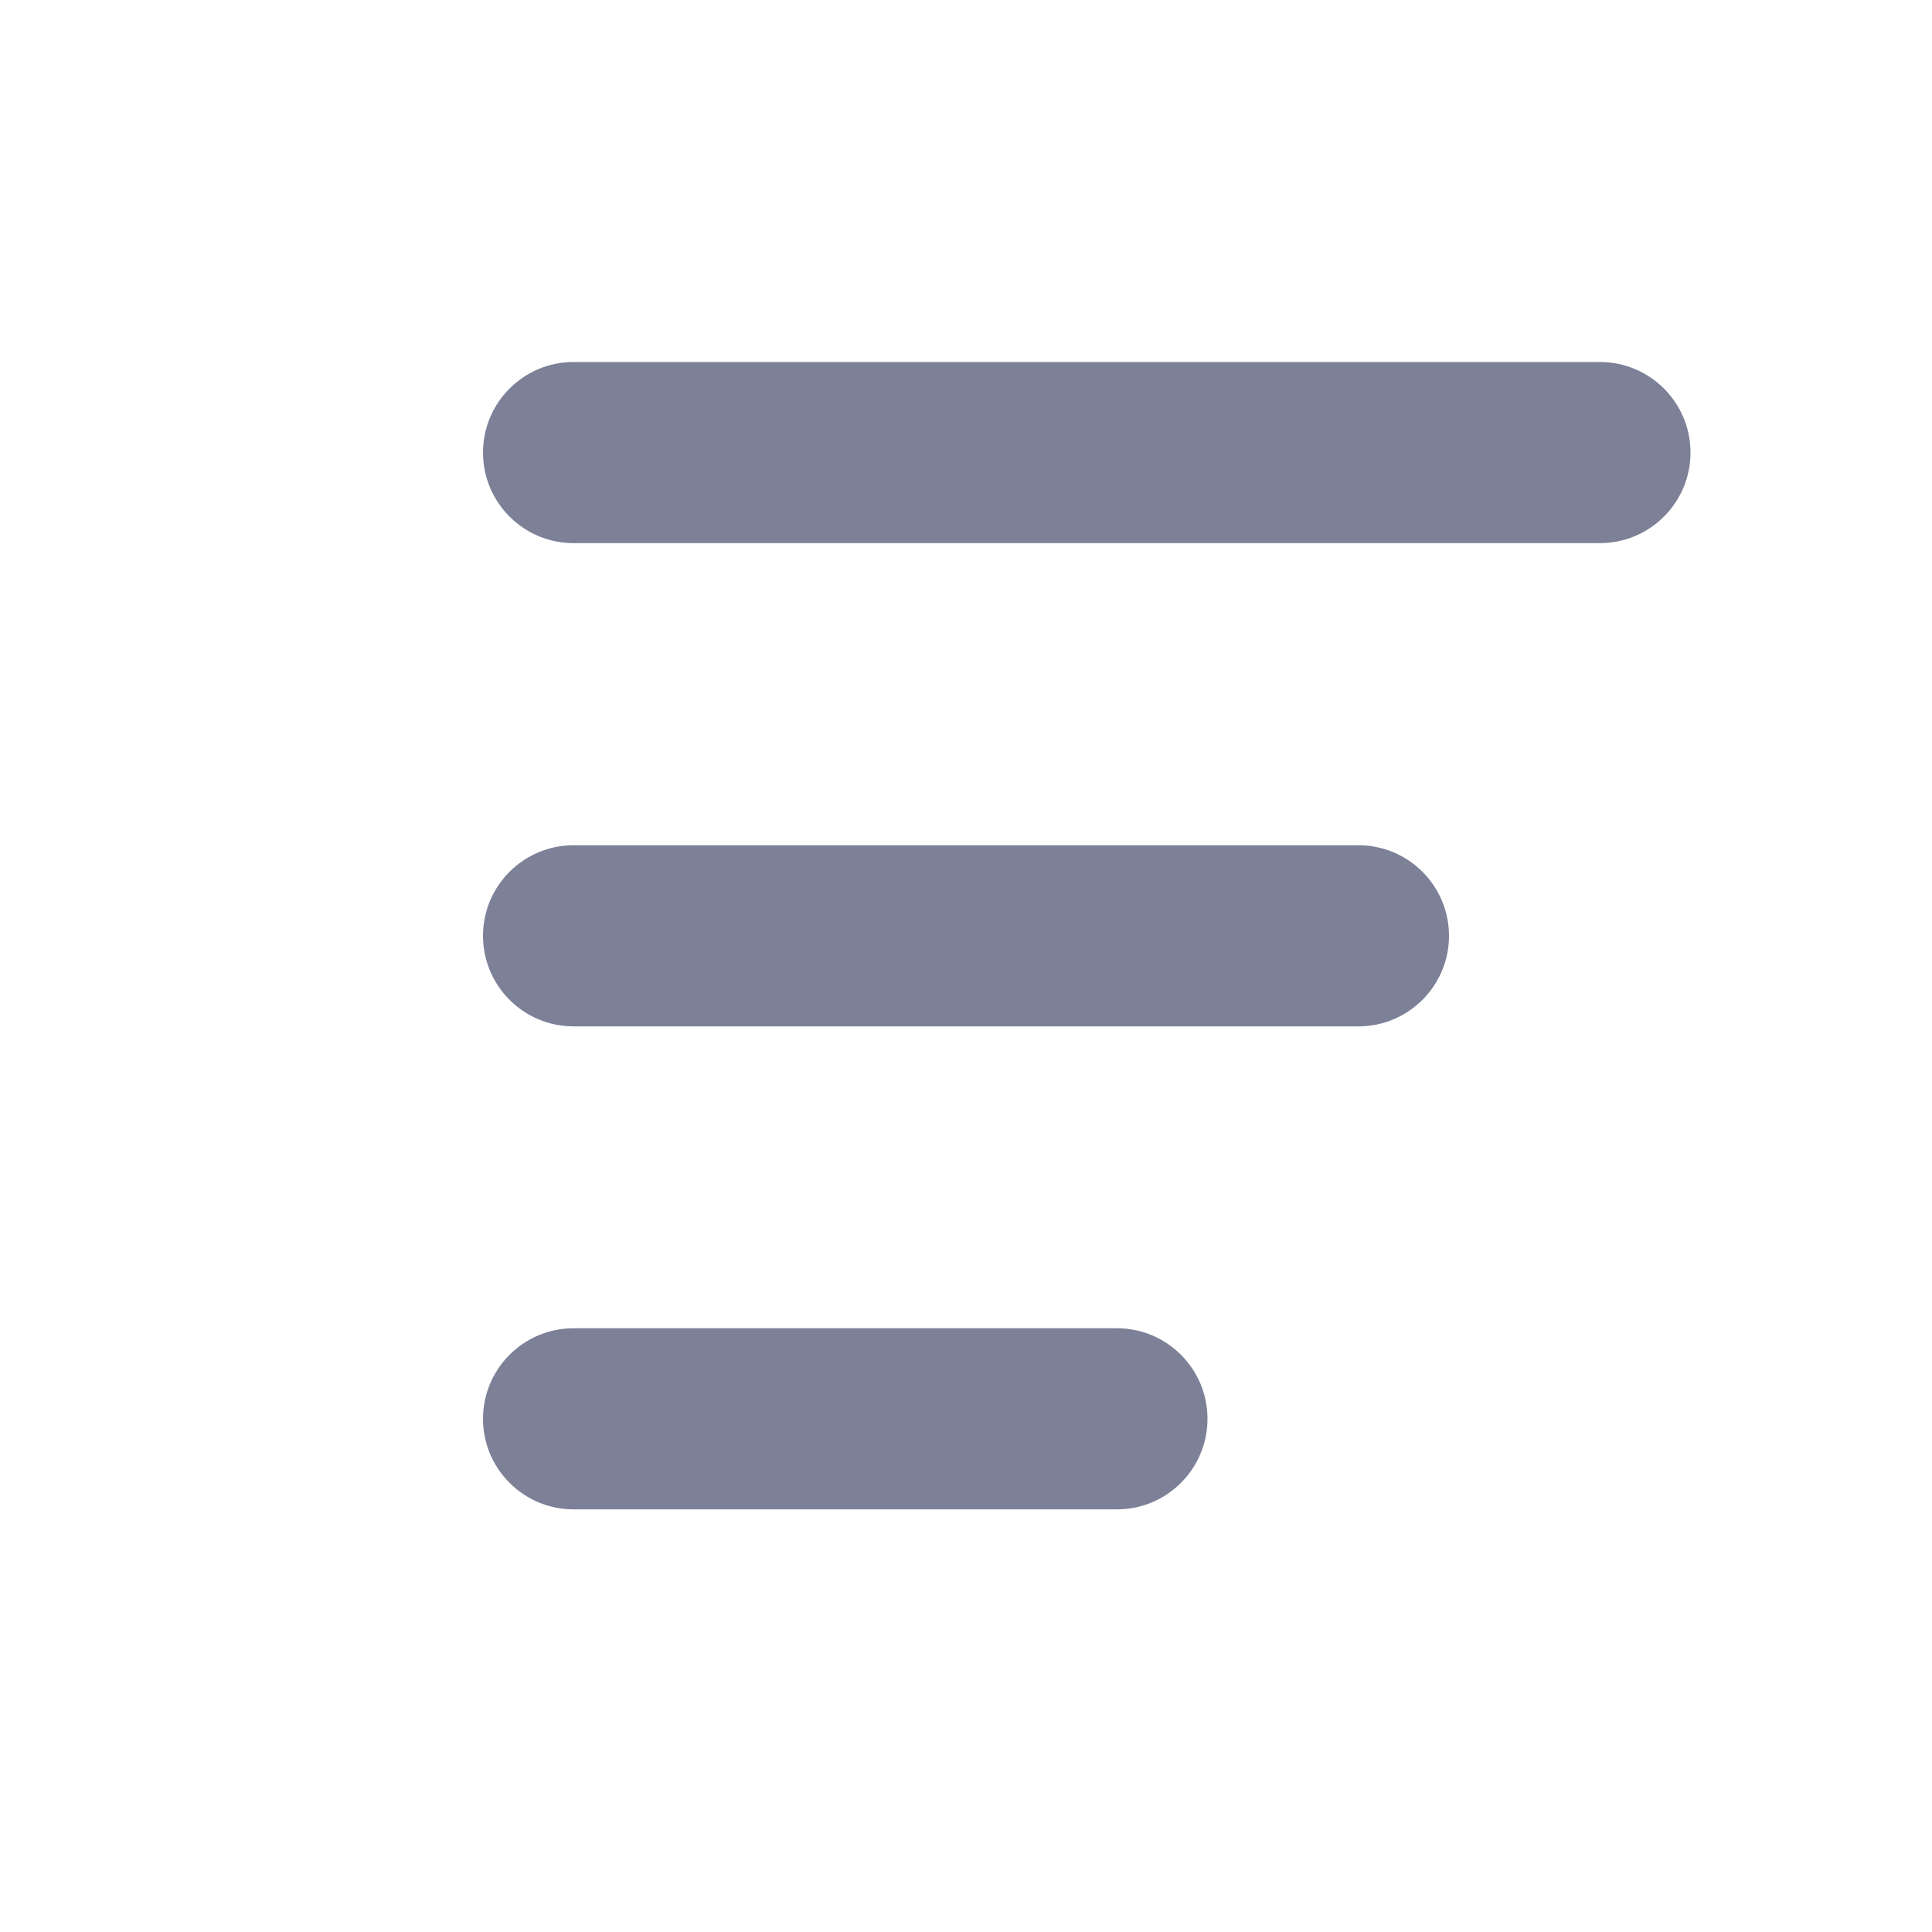 <svg width="16" height="16" viewBox="0 0 16 16" fill="none" xmlns="http://www.w3.org/2000/svg">
<path d="M4 3.748C4 3.334 4.336 2.998 4.75 2.998H13.25C13.664 2.998 14 3.334 14 3.748C14 4.162 13.664 4.498 13.25 4.498H4.75C4.336 4.498 4 4.162 4 3.748Z" fill="#7D8198"/>
<path d="M4 7.75C4 7.336 4.336 7 4.75 7H11.25C11.664 7 12 7.336 12 7.75C12 8.164 11.664 8.5 11.25 8.5H4.75C4.336 8.5 4 8.164 4 7.75Z" fill="#7D8198"/>
<path d="M4.75 11C4.336 11 4 11.336 4 11.75C4 12.164 4.336 12.5 4.75 12.5H9.25C9.664 12.5 10 12.164 10 11.75C10 11.336 9.664 11 9.25 11H4.75Z" fill="#7D8198"/>
</svg>
